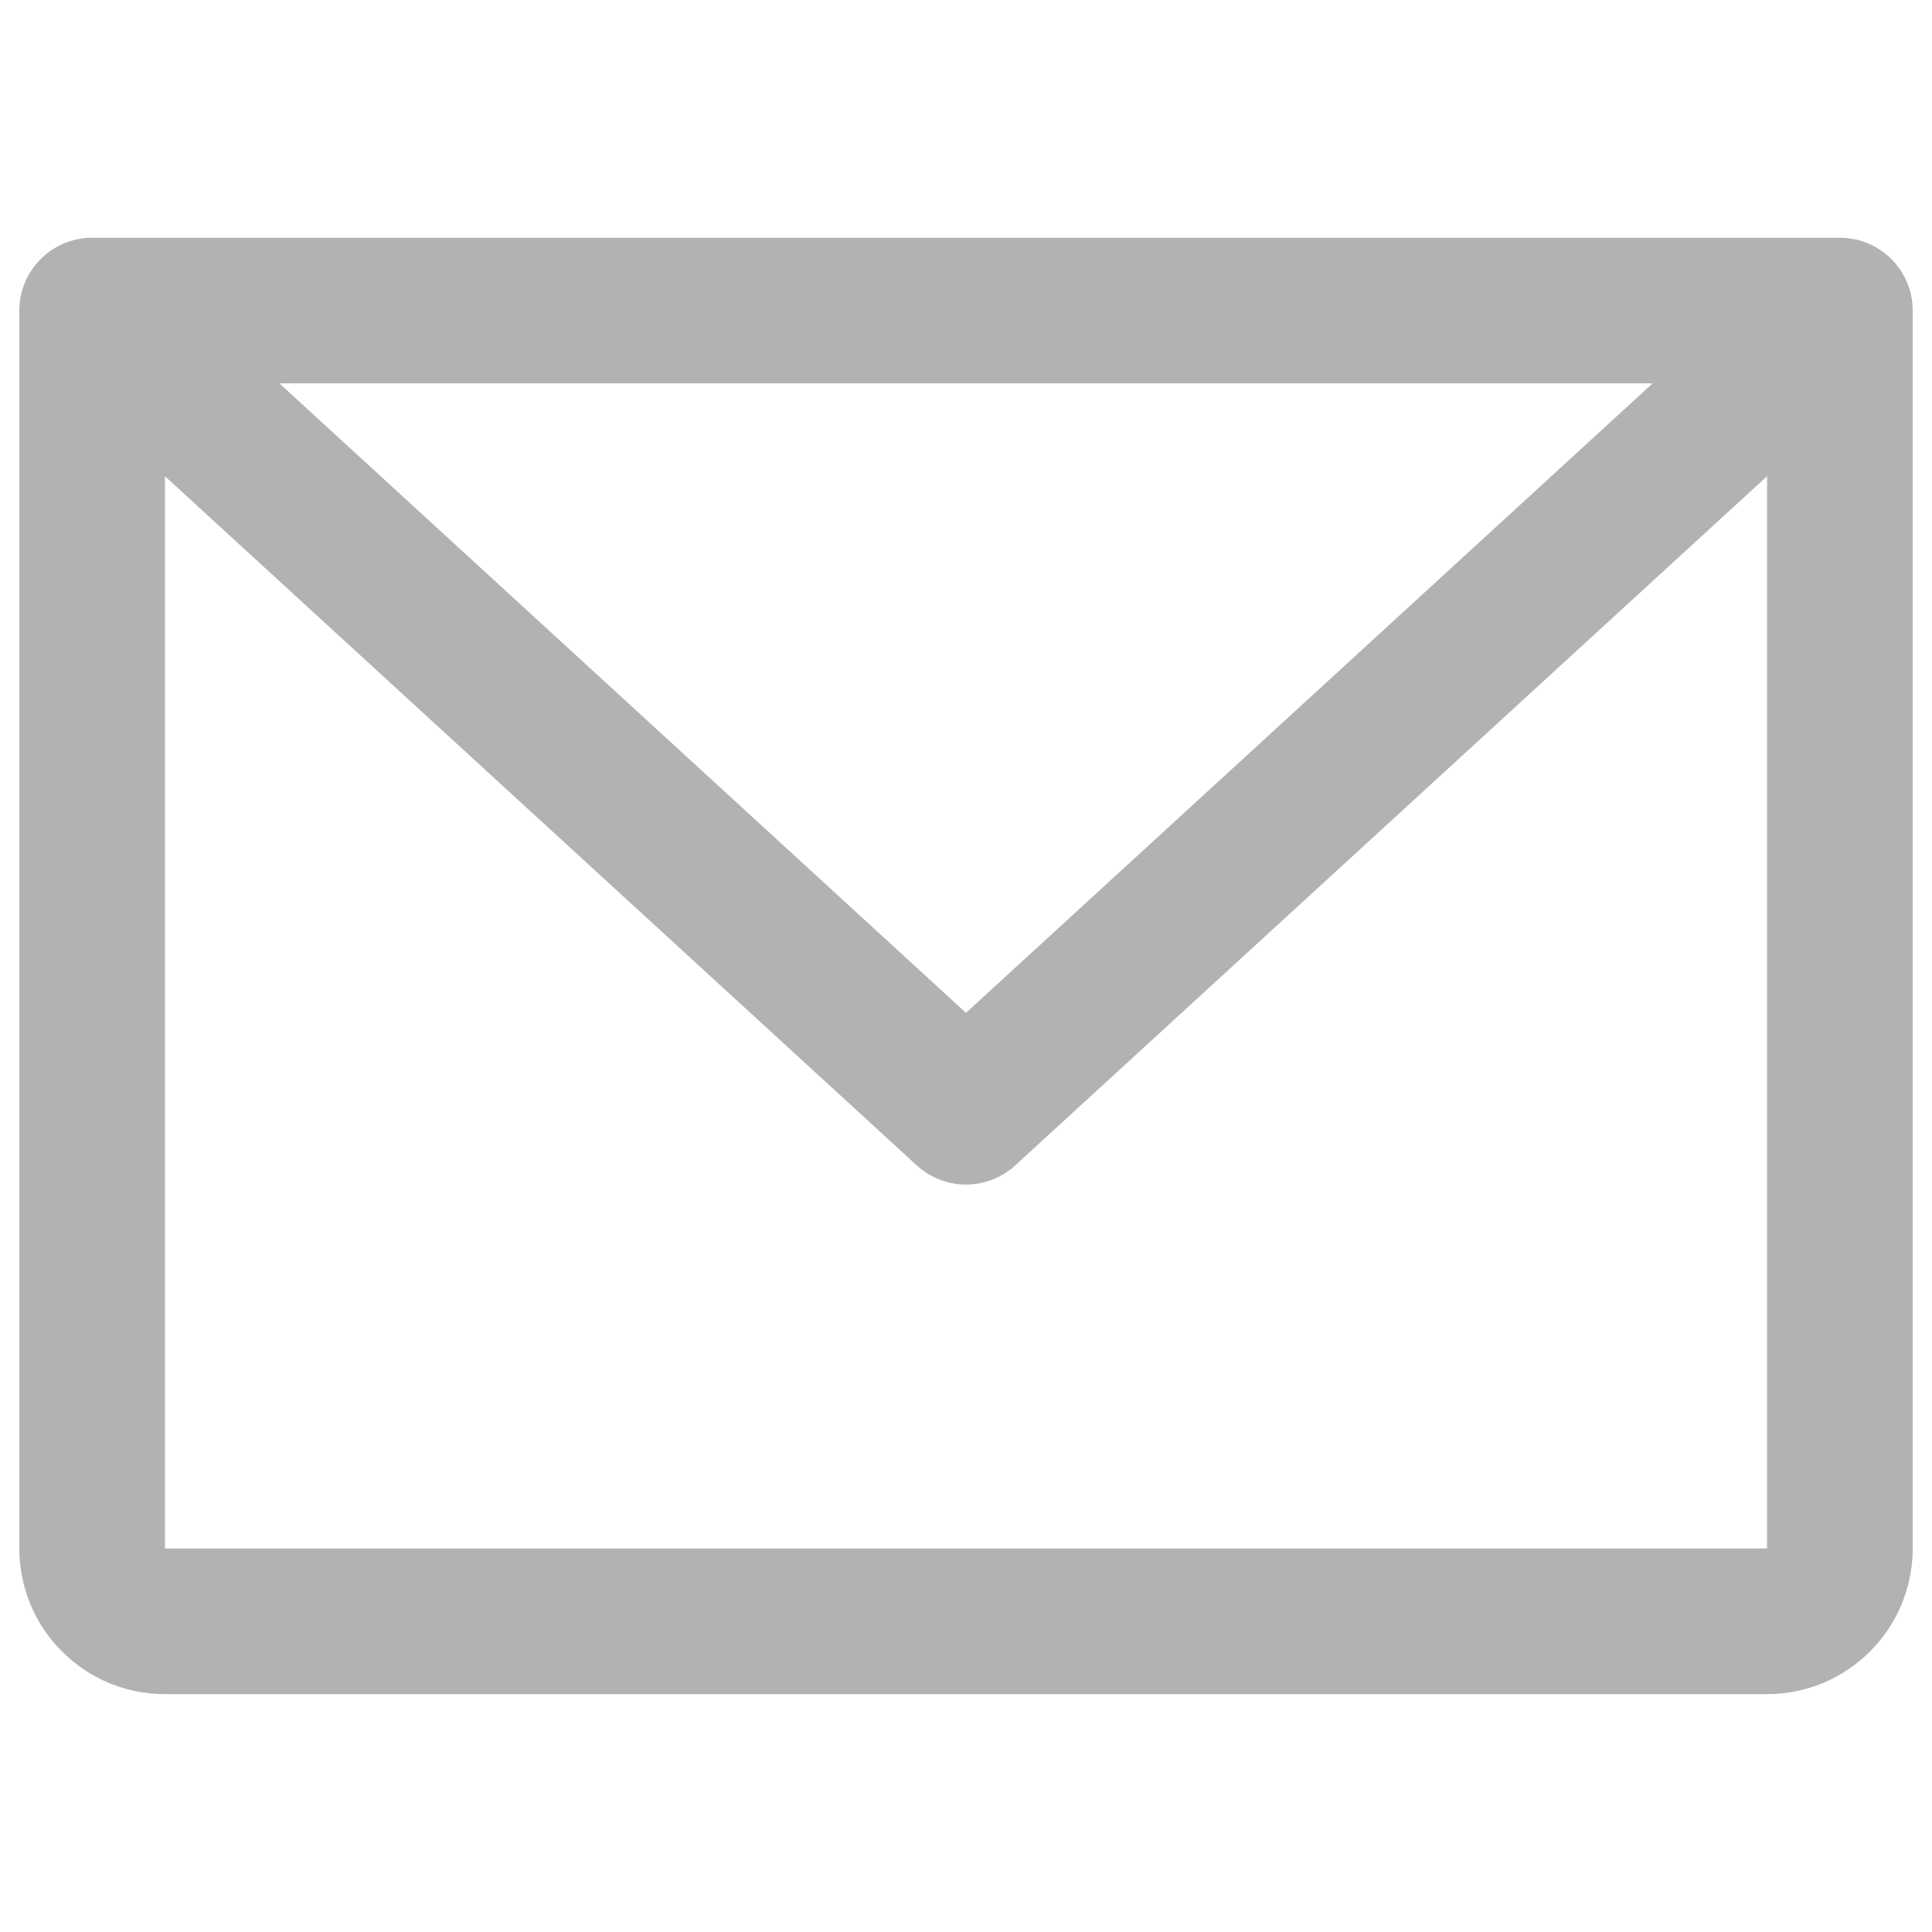 <svg xmlns="http://www.w3.org/2000/svg" viewBox="0 0 16 16" fill="#b2b2b2" id="Envelope-Simple--Streamline-Phosphor" height="16" width="16"><desc>Envelope Simple Streamline Icon: https://streamlinehq.com</desc><path d="M15.237 1.969H0.763c-0.333 0 -0.603 0.27 -0.603 0.603v10.252c0 0.666 0.54 1.206 1.206 1.206h13.268c0.666 -0 1.206 -0.54 1.206 -1.206V2.572c0 -0.333 -0.27 -0.603 -0.603 -0.603Zm-1.551 1.206L8 8.388 2.314 3.175Zm0.948 9.649H1.366V3.944l6.226 5.707c0.231 0.212 0.585 0.212 0.816 0l6.226 -5.707v8.881Z" stroke-width="0.062"></path></svg>